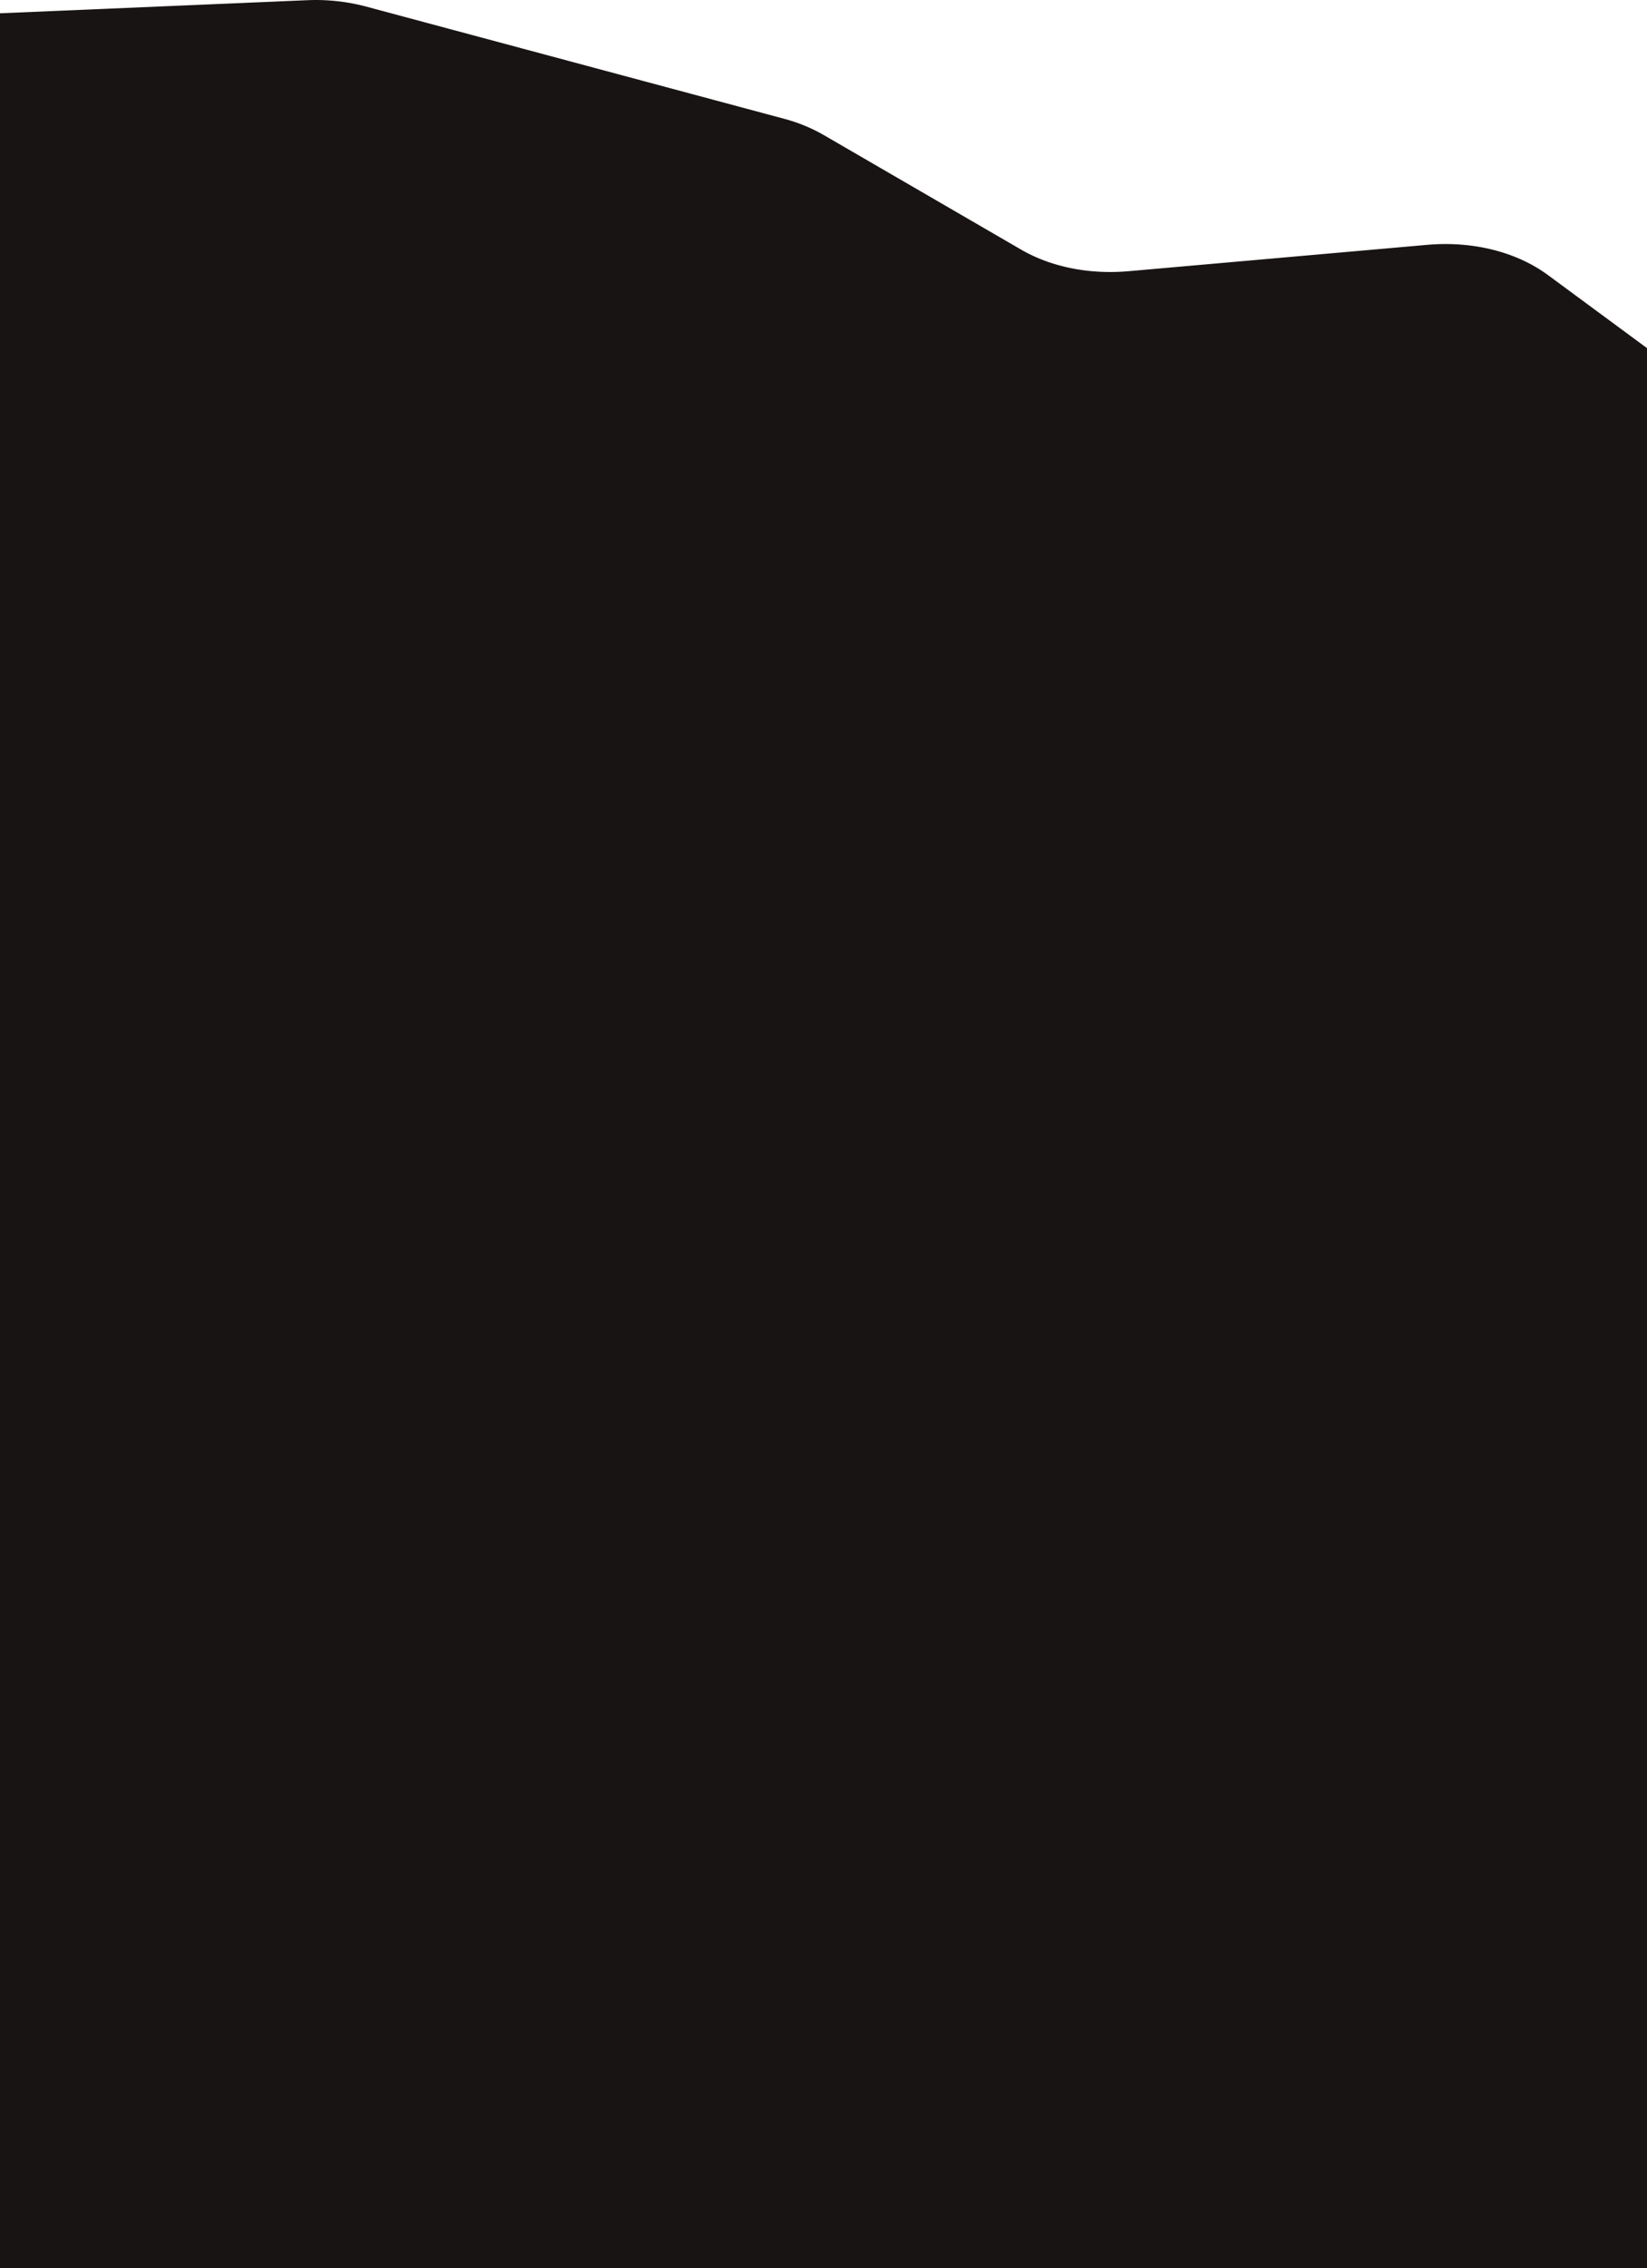 <svg xmlns="http://www.w3.org/2000/svg" viewBox="0 0 792 1090.87"><defs><style>.cls-1{fill:#181413;}</style></defs><title>Asset 11</title><g id="Layer_2" data-name="Layer 2"><g id="Layer_3" data-name="Layer 3"><path class="cls-1" d="M686.22,117.76l-143.4,12.66c-19,1.68-37.45-2-52-10.49L396,64.88A77.93,77.93,0,0,0,377,57.11l-201.13-54a94.3,94.3,0,0,0-28.46-3L0,6.39V1090.87H792V167.42l-47.6-35.11C729.2,121.09,708.15,115.83,686.22,117.76Z"/></g></g></svg>